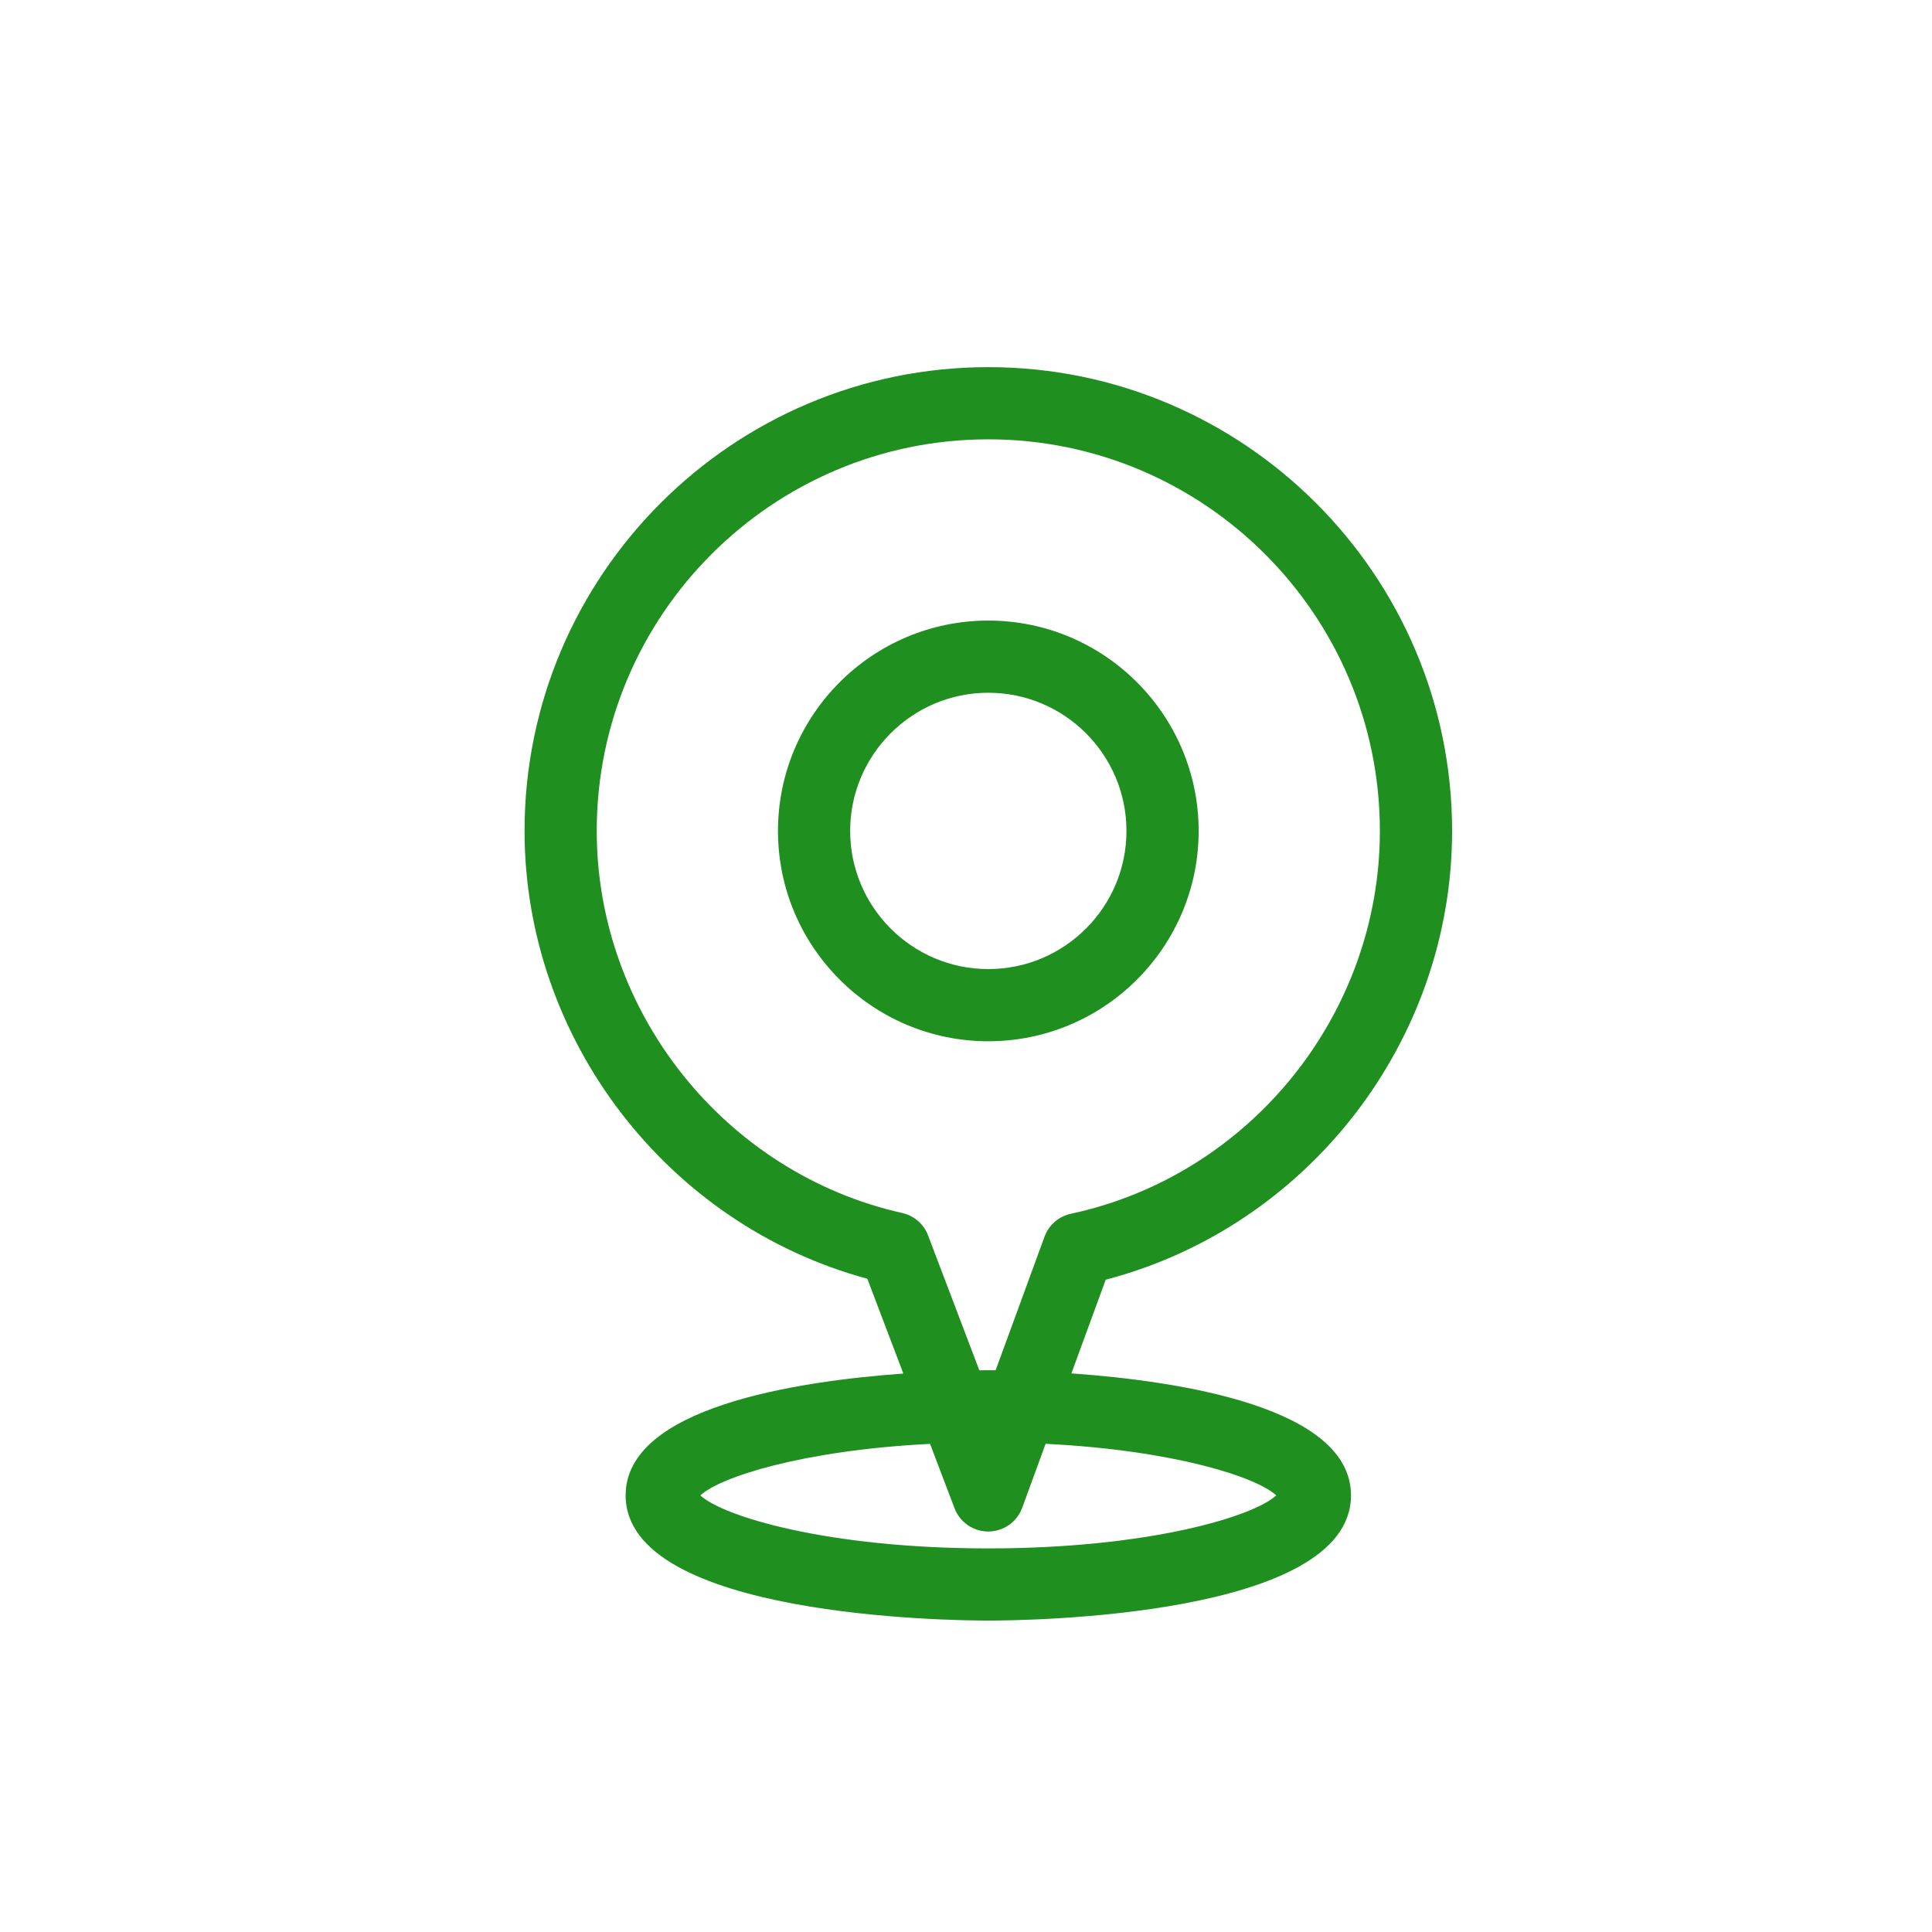<?xml version="1.0" ?><!DOCTYPE svg  PUBLIC '-//W3C//DTD SVG 1.1//EN'  'http://www.w3.org/Graphics/SVG/1.1/DTD/svg11.dtd'><svg enable-background="new 0 0 91 91" height="91px" id="Layer_1" version="1.1" viewBox="0 0 91 91" width="91px" xml:space="preserve" xmlns="http://www.w3.org/2000/svg" xmlns:xlink="http://www.w3.org/1999/xlink"><g><path d="M68.396,39.138c0-12.045-9.8-21.845-21.845-21.845c-12.044,0-21.844,9.8-21.844,21.845   c0,9.825,6.735,18.549,16.145,21.093l1.697,4.465c-5.103,0.368-13.081,1.606-13.081,5.739c0,5.731,15.334,5.897,17.083,5.897   s17.083-0.166,17.083-5.897c0-4.157-8.07-5.385-13.169-5.746l1.615-4.413C61.589,57.792,68.396,49.052,68.396,39.138z    M60.112,70.435c-1.054,0.985-5.977,2.497-13.562,2.497c-7.584,0-12.507-1.512-13.562-2.497c0.922-0.86,4.798-2.122,10.819-2.427   l1.153,3.033c0.251,0.66,0.883,1.096,1.589,1.096c0.003,0,0.007,0,0.011,0c0.709-0.005,1.342-0.449,1.586-1.116l1.104-3.015   C55.297,68.307,59.188,69.572,60.112,70.435z M46.551,64.539c-0.099,0-0.245,0.001-0.423,0.003l-2.415-6.353   c-0.202-0.533-0.659-0.93-1.217-1.055c-8.337-1.87-14.389-9.438-14.389-17.997c0-10.17,8.273-18.444,18.443-18.444   s18.444,8.274,18.444,18.444c0,8.641-6.121,16.225-14.555,18.033c-0.57,0.122-1.039,0.529-1.24,1.078l-2.303,6.292   C46.757,64.54,46.634,64.539,46.551,64.539z" fill="#1f901f"/><path d="M56.458,39.138c0-5.463-4.444-9.908-9.907-9.908s-9.907,4.445-9.907,9.908s4.444,9.907,9.907,9.907   S56.458,44.601,56.458,39.138z M46.551,45.645c-3.588,0-6.507-2.919-6.507-6.507c0-3.589,2.919-6.508,6.507-6.508   c3.589,0,6.507,2.919,6.507,6.508C53.058,42.726,50.14,45.645,46.551,45.645z" fill="#1f901f"/></g></svg>